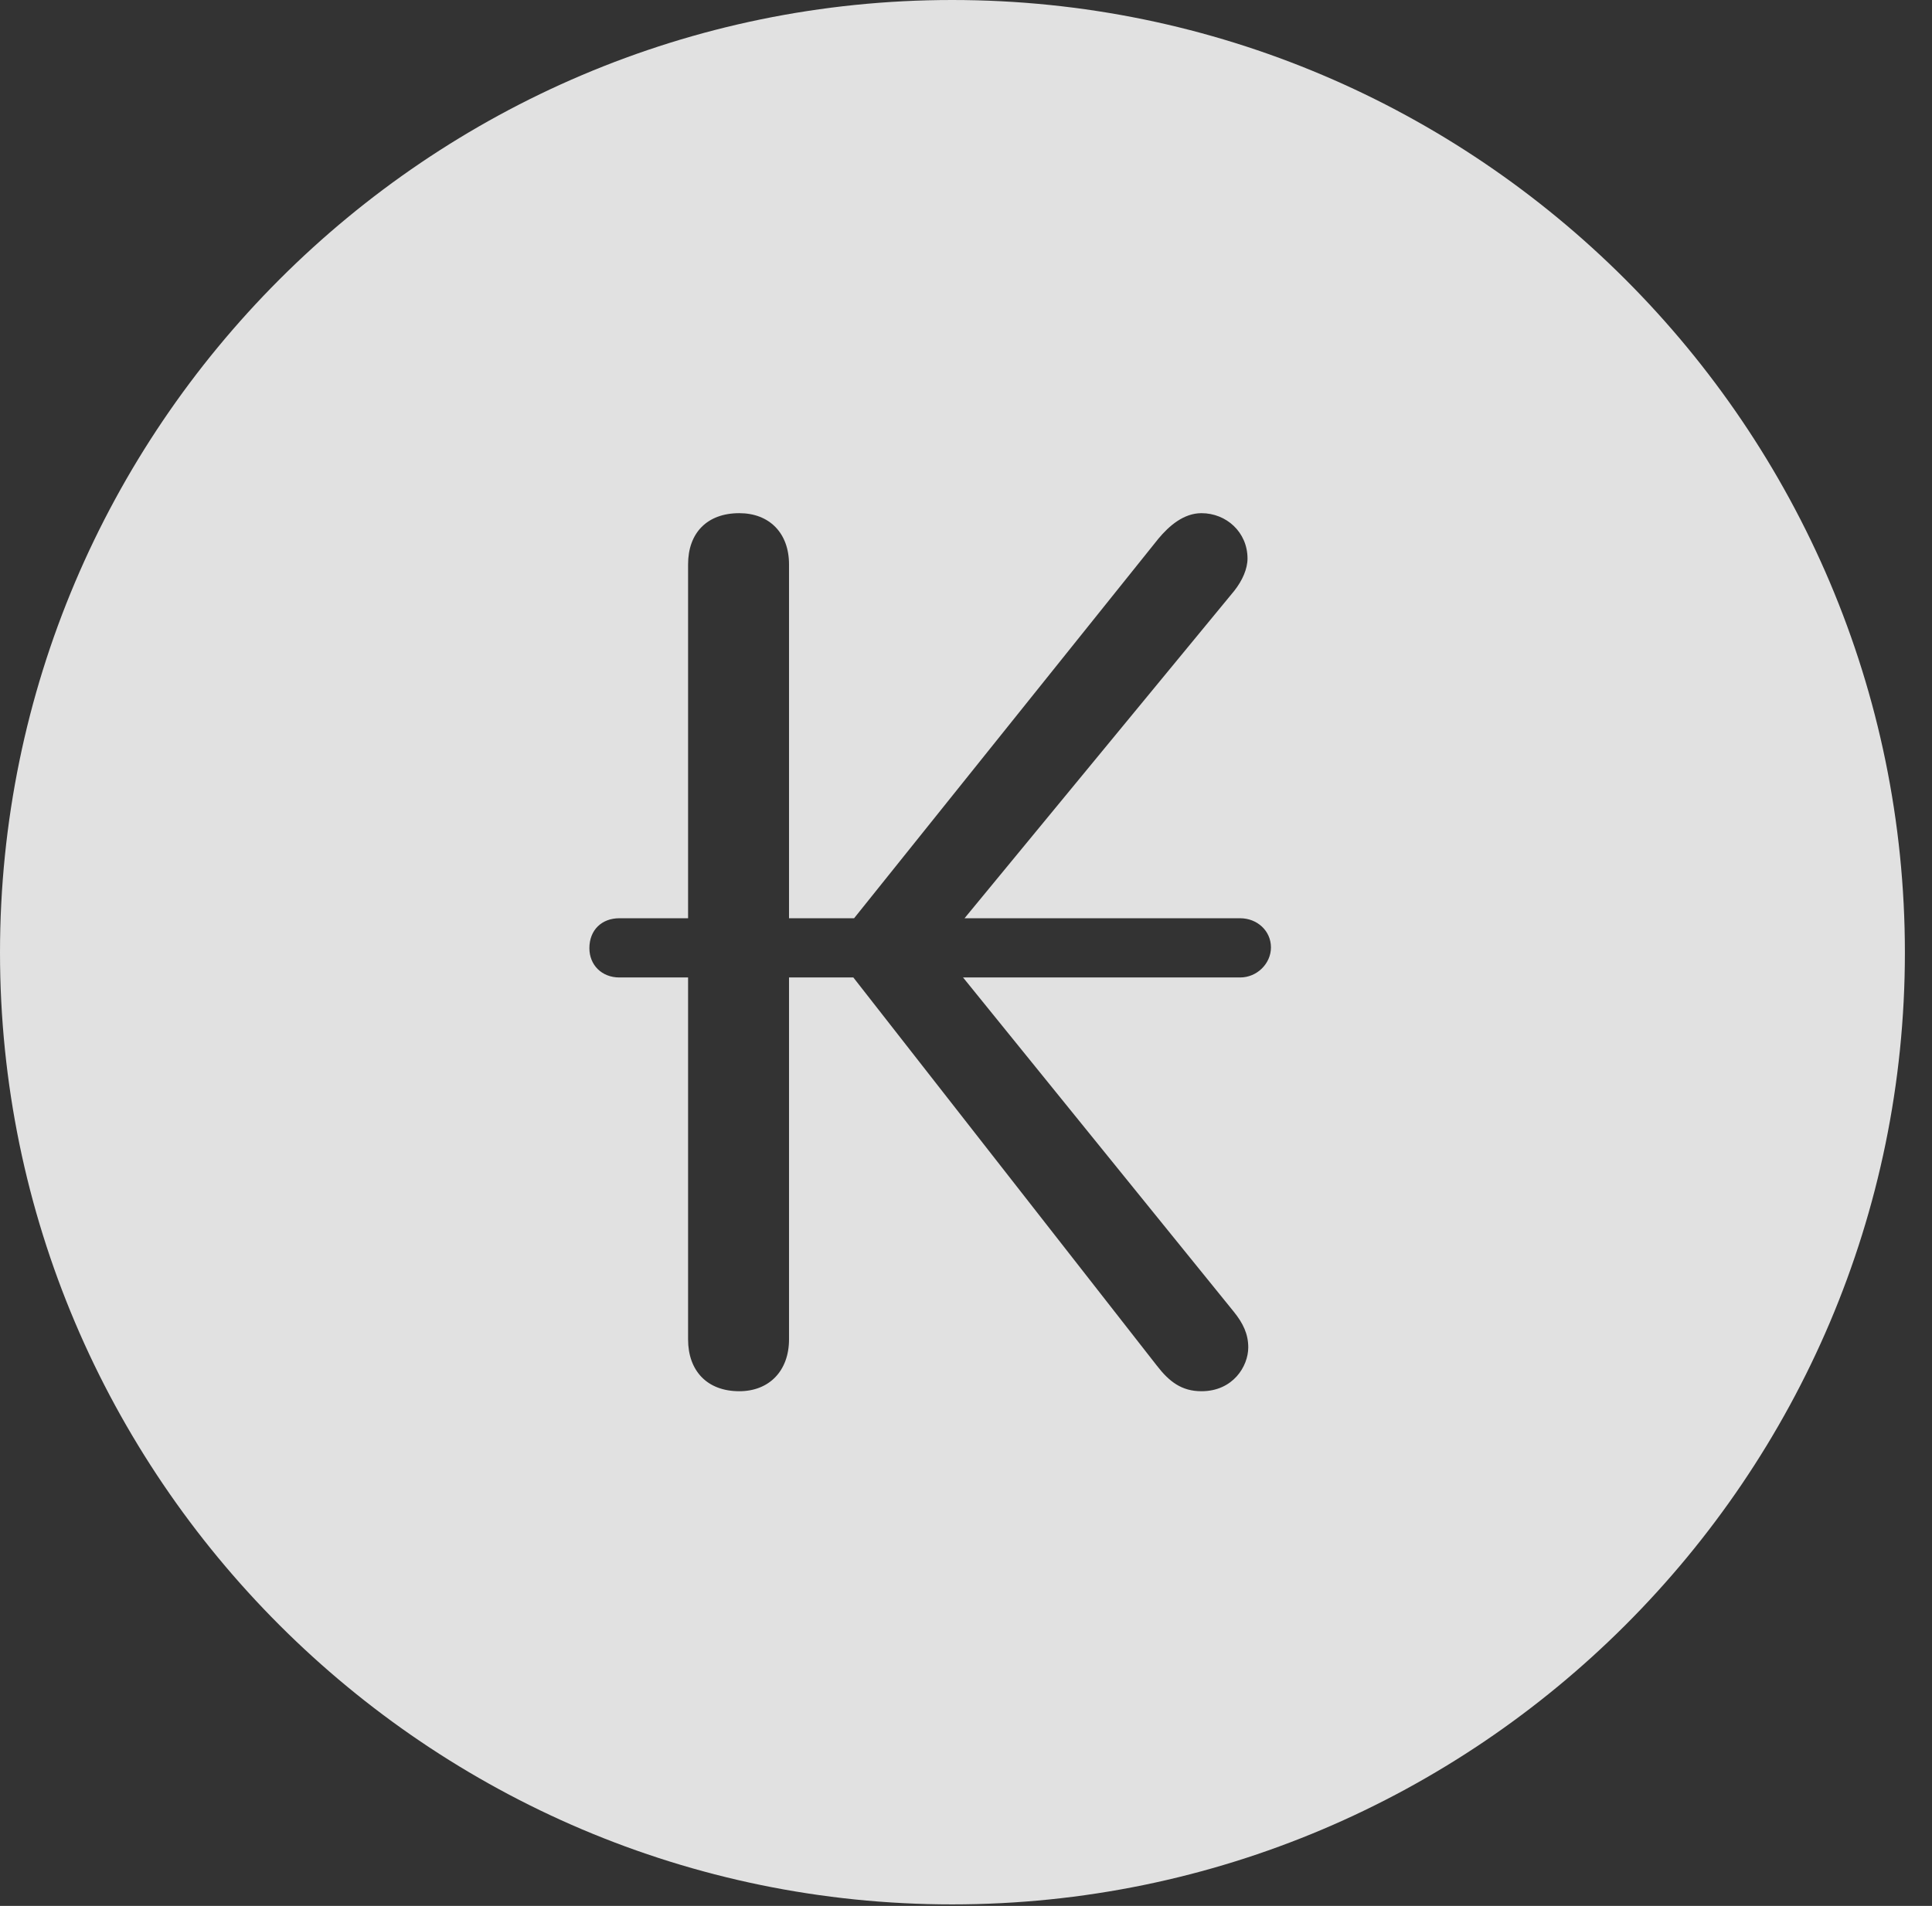 <?xml version="1.0" encoding="UTF-8"?>
<!--Generator: Apple Native CoreSVG 326-->
<!DOCTYPE svg
PUBLIC "-//W3C//DTD SVG 1.1//EN"
       "http://www.w3.org/Graphics/SVG/1.1/DTD/svg11.dtd">
<svg version="1.1" xmlns="http://www.w3.org/2000/svg" xmlns:xlink="http://www.w3.org/1999/xlink" viewBox="0 0 25.801 25.459">
 <rect x="0" y="0" width="25.801" height="25.459" fill="#333333" stroke="none"/>
 <g>
  <rect height="25.459" opacity="0" width="25.801" x="0" y="0"/>
  <path d="M25.439 12.725C25.439 19.727 19.727 25.439 12.715 25.439C5.713 25.439 0 19.727 0 12.725C0 5.713 5.713 0 12.715 0C19.727 0 25.439 5.713 25.439 12.725ZM15.469 7.197L11.406 12.266L10.537 12.266L10.537 7.539C10.537 7.119 10.273 6.855 9.873 6.855C9.443 6.855 9.189 7.119 9.189 7.539L9.189 12.266L8.271 12.266C8.037 12.266 7.871 12.422 7.871 12.666C7.871 12.891 8.037 13.057 8.271 13.057L9.189 13.057L9.189 17.891C9.189 18.311 9.443 18.584 9.873 18.584C10.273 18.584 10.537 18.311 10.537 17.891L10.537 13.057L11.396 13.057L15.449 18.242C15.615 18.457 15.781 18.584 16.045 18.584C16.465 18.584 16.67 18.252 16.67 17.998C16.67 17.822 16.602 17.676 16.475 17.52L12.861 13.057L16.562 13.057C16.787 13.057 16.973 12.871 16.973 12.656C16.973 12.432 16.787 12.266 16.562 12.266L12.881 12.266L16.484 7.891C16.592 7.754 16.66 7.598 16.66 7.461C16.66 7.109 16.377 6.855 16.045 6.855C15.81 6.855 15.615 7.021 15.469 7.197Z" fill="white" fill-opacity="0.85"/>
 </g>
</svg>
